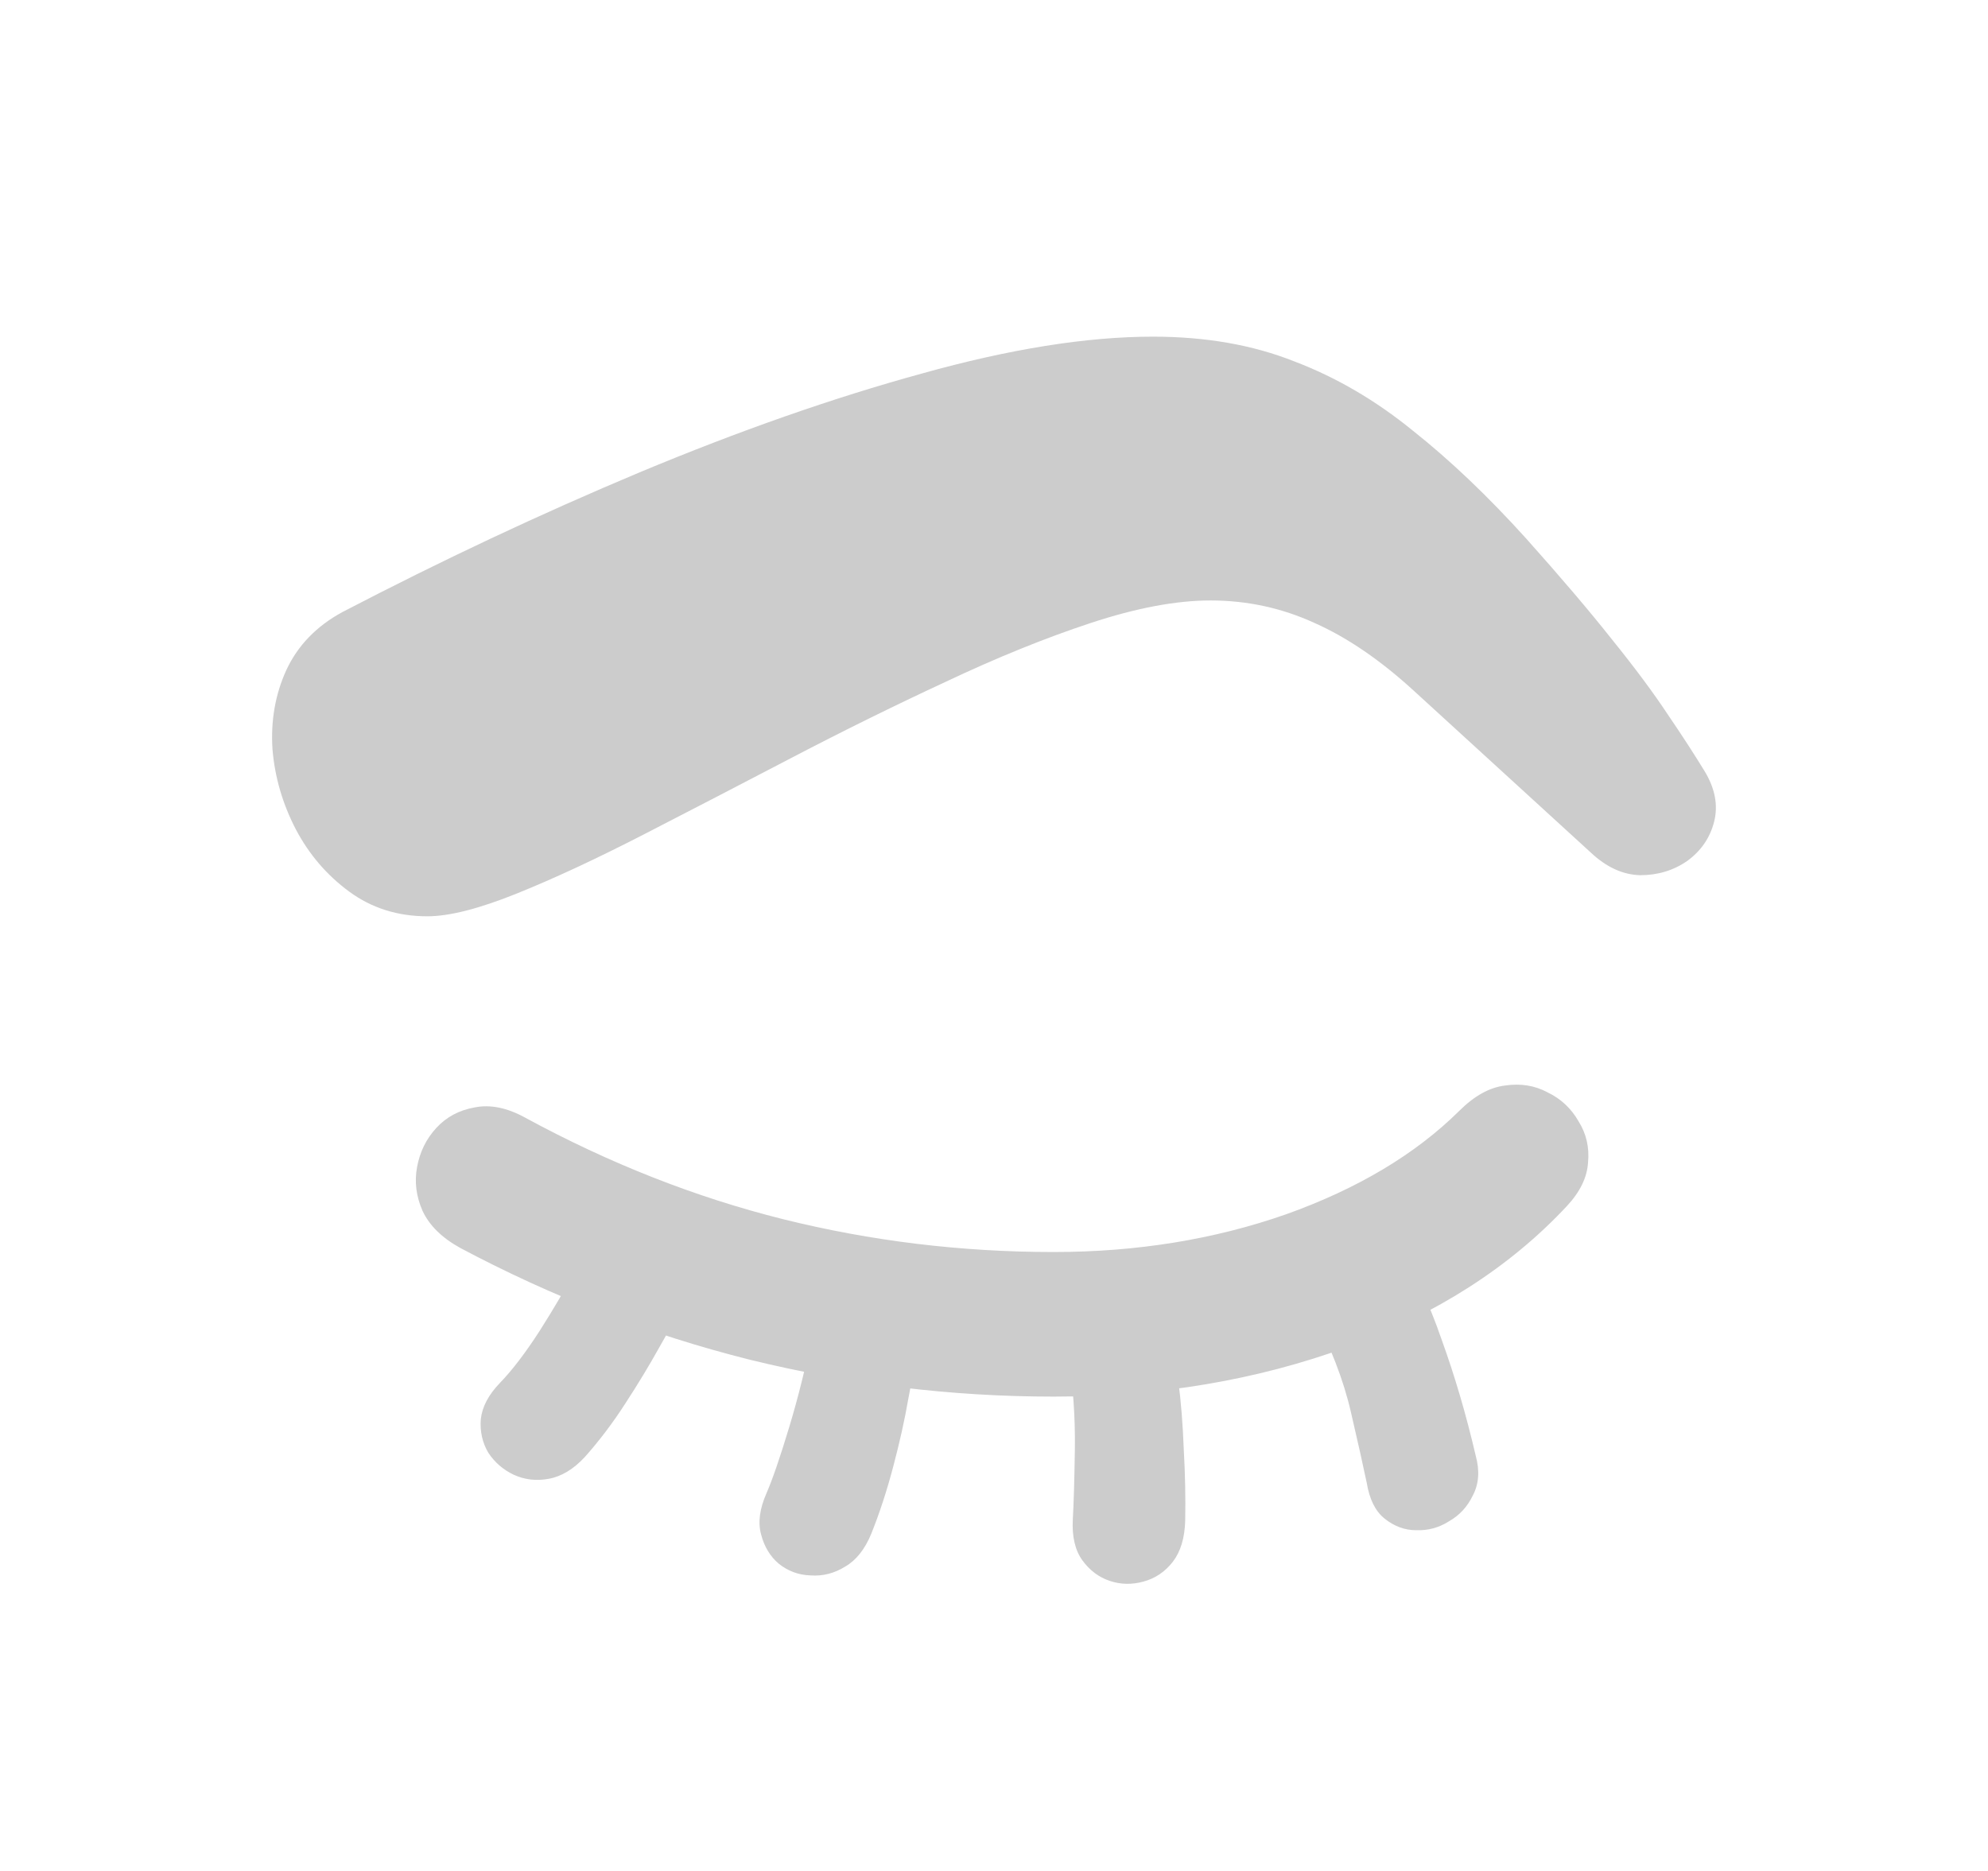 <svg width="34" height="32" viewBox="0 0 34 32" fill="none" xmlns="http://www.w3.org/2000/svg">
<path d="M7.309 15.672C6.801 15.672 6.355 15.531 5.973 15.25C5.59 14.969 5.285 14.613 5.059 14.184C4.832 13.746 4.699 13.289 4.66 12.812C4.629 12.328 4.707 11.879 4.895 11.465C5.09 11.043 5.41 10.711 5.855 10.469C7.551 9.586 9.246 8.789 10.941 8.078C12.645 7.367 14.25 6.805 15.758 6.391C17.266 5.969 18.586 5.758 19.719 5.758C20.617 5.758 21.422 5.898 22.133 6.18C22.852 6.453 23.527 6.848 24.16 7.363C24.801 7.871 25.449 8.488 26.105 9.215C26.691 9.871 27.18 10.445 27.57 10.938C27.961 11.422 28.277 11.848 28.52 12.215C28.77 12.582 28.98 12.906 29.152 13.188C29.332 13.484 29.387 13.773 29.316 14.055C29.246 14.328 29.094 14.551 28.859 14.723C28.625 14.887 28.355 14.969 28.051 14.969C27.754 14.961 27.473 14.832 27.207 14.582L24.195 11.828C23.617 11.297 23.047 10.906 22.484 10.656C21.922 10.398 21.328 10.27 20.703 10.27C20.117 10.27 19.434 10.398 18.652 10.656C17.871 10.914 17.043 11.25 16.168 11.664C15.293 12.07 14.414 12.504 13.531 12.965C12.648 13.426 11.805 13.863 11 14.277C10.195 14.691 9.473 15.027 8.832 15.285C8.191 15.543 7.684 15.672 7.309 15.672ZM26.797 20.629C25.828 21.668 24.574 22.473 23.035 23.043C21.496 23.605 19.824 23.887 18.02 23.887C16.27 23.887 14.535 23.676 12.816 23.254C11.105 22.824 9.457 22.188 7.871 21.344C7.559 21.172 7.344 20.961 7.227 20.711C7.117 20.461 7.086 20.211 7.133 19.961C7.18 19.703 7.289 19.48 7.461 19.293C7.633 19.105 7.852 18.988 8.117 18.941C8.383 18.887 8.672 18.945 8.984 19.117C10.422 19.898 11.891 20.477 13.391 20.852C14.898 21.227 16.441 21.414 18.02 21.414C19.441 21.414 20.766 21.199 21.992 20.77C23.219 20.332 24.207 19.742 24.957 19C25.215 18.742 25.477 18.598 25.742 18.566C26.008 18.527 26.25 18.566 26.469 18.684C26.695 18.793 26.871 18.957 26.996 19.176C27.129 19.387 27.184 19.621 27.16 19.879C27.145 20.137 27.023 20.387 26.797 20.629ZM9.828 21.742L11.68 22.328C11.578 22.508 11.441 22.75 11.27 23.055C11.105 23.352 10.914 23.668 10.695 24.004C10.484 24.332 10.254 24.637 10.004 24.918C9.809 25.129 9.602 25.254 9.383 25.293C9.172 25.332 8.973 25.309 8.785 25.223C8.605 25.137 8.461 25.012 8.352 24.848C8.25 24.676 8.207 24.484 8.223 24.273C8.246 24.062 8.355 23.855 8.551 23.652C8.762 23.434 8.988 23.137 9.23 22.762C9.473 22.379 9.672 22.039 9.828 21.742ZM13.895 22.809L15.688 23.09C15.656 23.285 15.605 23.562 15.535 23.922C15.473 24.281 15.387 24.668 15.277 25.082C15.168 25.496 15.043 25.879 14.902 26.23C14.793 26.496 14.645 26.684 14.457 26.793C14.27 26.91 14.07 26.961 13.859 26.945C13.656 26.938 13.477 26.871 13.32 26.746C13.172 26.621 13.07 26.453 13.016 26.242C12.961 26.039 12.992 25.805 13.109 25.539C13.211 25.305 13.34 24.93 13.496 24.414C13.652 23.898 13.785 23.363 13.895 22.809ZM18.266 23.125L20.047 22.785C20.078 22.973 20.113 23.25 20.152 23.617C20.199 23.977 20.23 24.371 20.246 24.801C20.27 25.223 20.277 25.625 20.27 26.008C20.262 26.305 20.191 26.539 20.059 26.711C19.926 26.883 19.758 26.996 19.555 27.051C19.359 27.105 19.168 27.102 18.98 27.039C18.793 26.977 18.637 26.859 18.512 26.688C18.387 26.516 18.332 26.281 18.348 25.984C18.363 25.727 18.375 25.328 18.383 24.789C18.391 24.242 18.352 23.688 18.266 23.125ZM22.426 22.398L23.949 21.438C24.199 21.781 24.434 22.27 24.652 22.902C24.879 23.527 25.074 24.191 25.238 24.895C25.309 25.152 25.293 25.379 25.191 25.574C25.098 25.77 24.961 25.918 24.781 26.02C24.609 26.129 24.422 26.18 24.219 26.172C24.023 26.172 23.844 26.105 23.68 25.973C23.523 25.848 23.422 25.645 23.375 25.363C23.32 25.098 23.23 24.695 23.105 24.156C22.98 23.609 22.754 23.023 22.426 22.398Z" fill="black" fill-opacity="0.2"/>
</svg>
